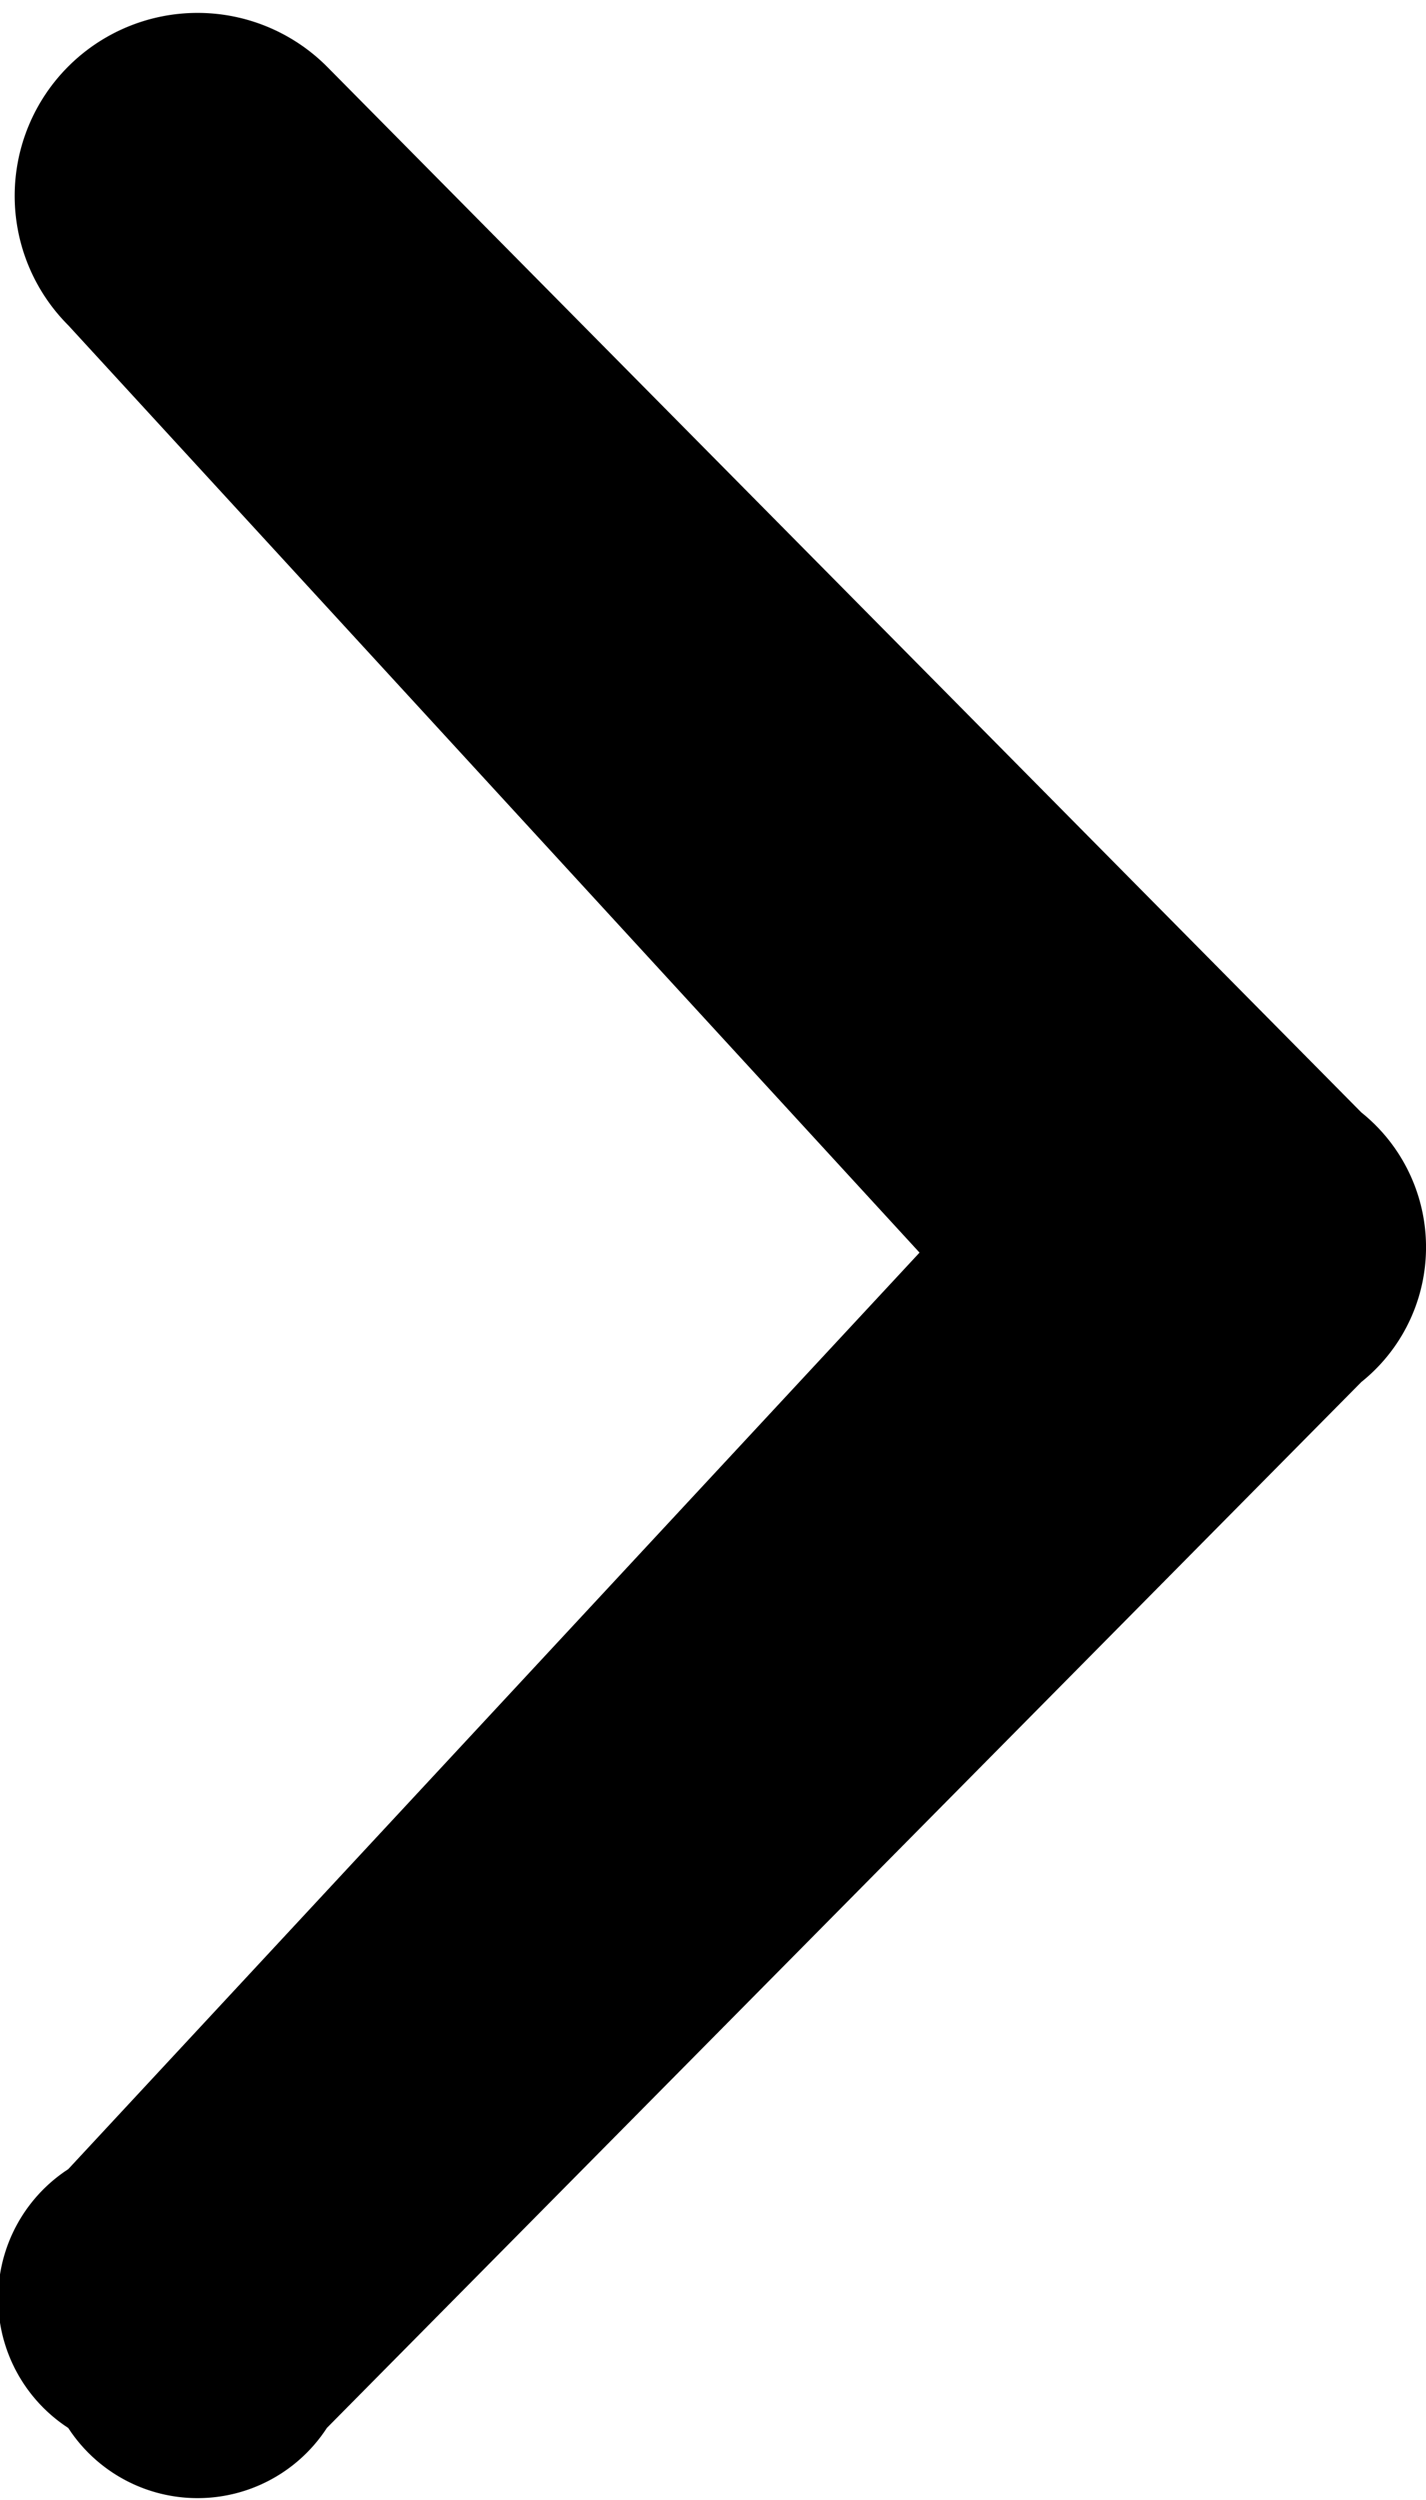 <svg xmlns="http://www.w3.org/2000/svg" width="7.94" height="13.91" viewBox="0 0 7.94 13.91">
<defs>
    <style>
      .cls-1 {
        fill-rule: evenodd;
      }
    </style>
  </defs>
  <path id="_" data-name="" class="cls-1" d="M3593.44,1143.04a0.859,0.859,0,0,0,1.44,0l5.76-5.82a0.961,0.961,0,0,0,0-1.5l-5.76-5.82a1.018,1.018,0,1,0-1.44,1.44l4.74,5.16-4.74,5.1a0.859,0.859,0,0,0,0,1.44h0Z" transform="translate(-3593.06 -1129.53)"/>
</svg>

